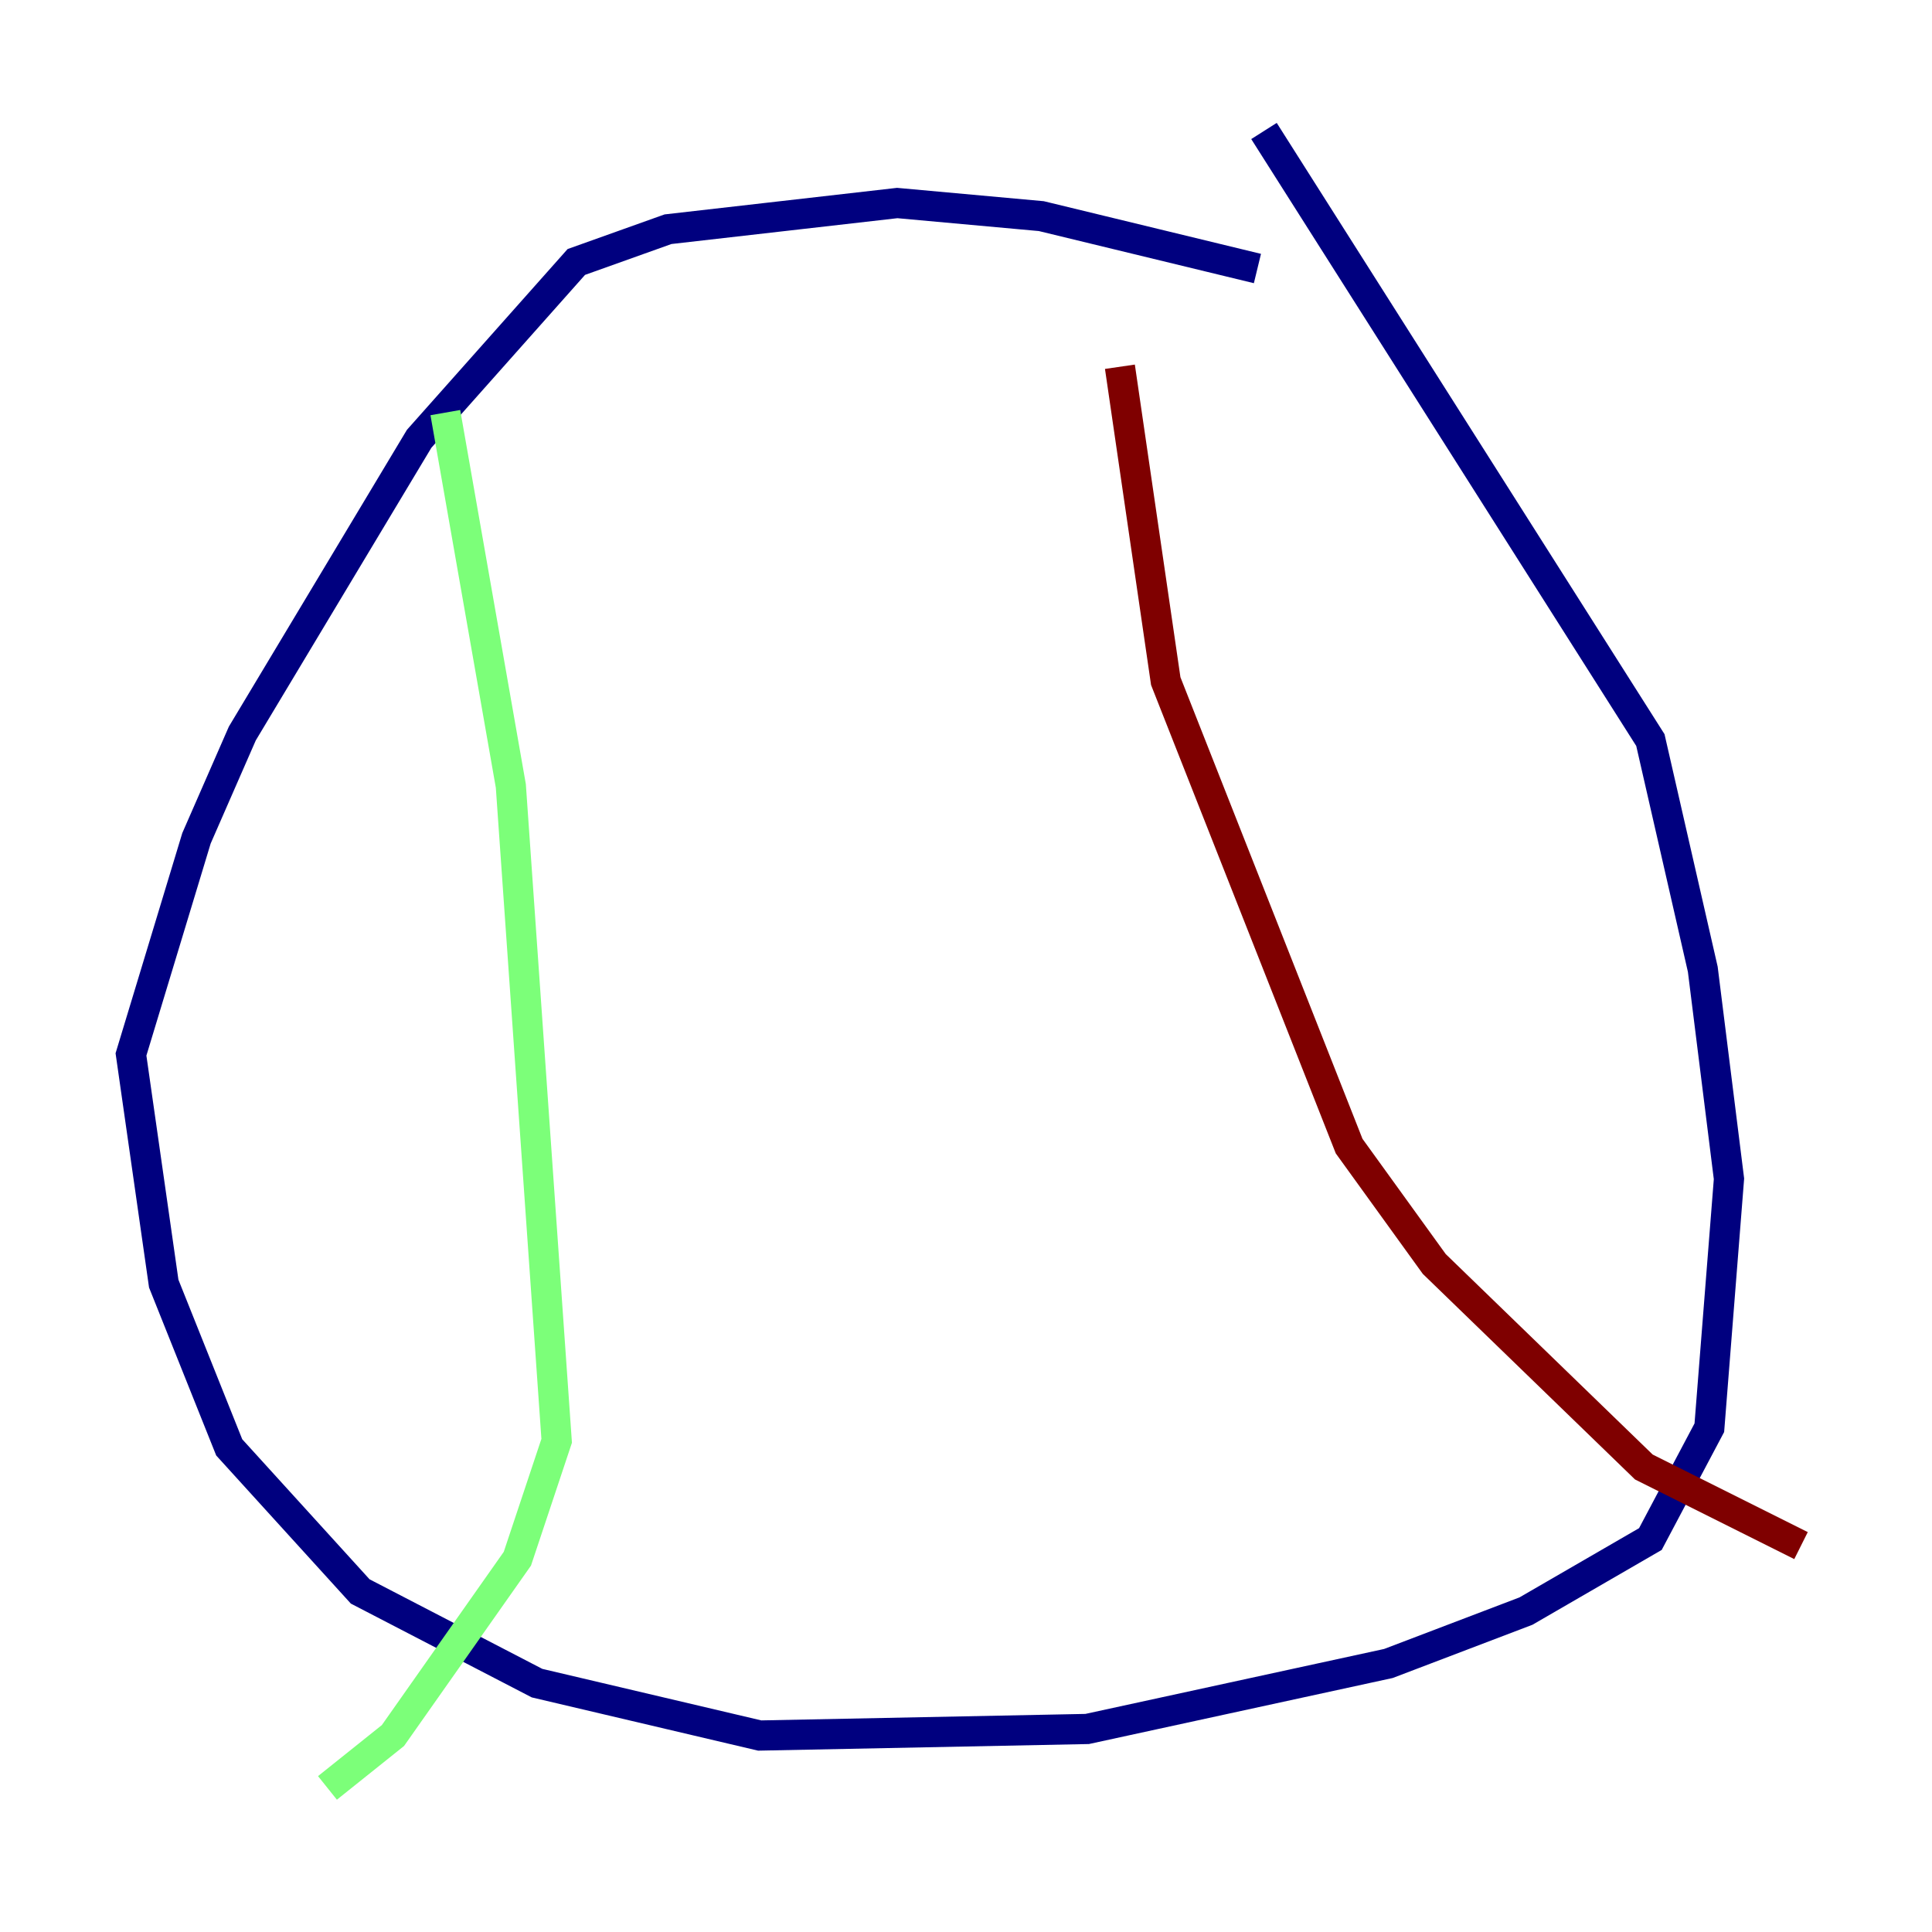 <?xml version="1.0" encoding="utf-8" ?>
<svg baseProfile="tiny" height="128" version="1.2" viewBox="0,0,128,128" width="128" xmlns="http://www.w3.org/2000/svg" xmlns:ev="http://www.w3.org/2001/xml-events" xmlns:xlink="http://www.w3.org/1999/xlink"><defs /><polyline fill="none" points="83.308,17.79 68.99,14.319 59.444,13.451 44.258,15.186 38.183,17.356 27.77,29.071 16.054,48.597 13.017,55.539 8.678,69.858 10.848,85.044 15.186,95.891 23.864,105.437 35.58,111.512 50.332,114.983 72.027,114.549 91.986,110.21 101.098,106.739 109.342,101.966 113.248,94.59 114.549,78.102 112.814,64.217 109.342,49.031 83.742,8.678" stroke="#00007f" stroke-width="2" /><polyline fill="none" points="29.505,27.336 33.844,52.068 36.881,95.458 34.278,103.268 26.034,114.983 21.695,118.454" stroke="#7cff79" stroke-width="2" /><polyline fill="none" points="74.197,24.298 77.234,45.125 89.383,75.932 95.024,83.742 108.909,97.193 119.322,102.4" stroke="#7f0000" stroke-width="2" /></svg>